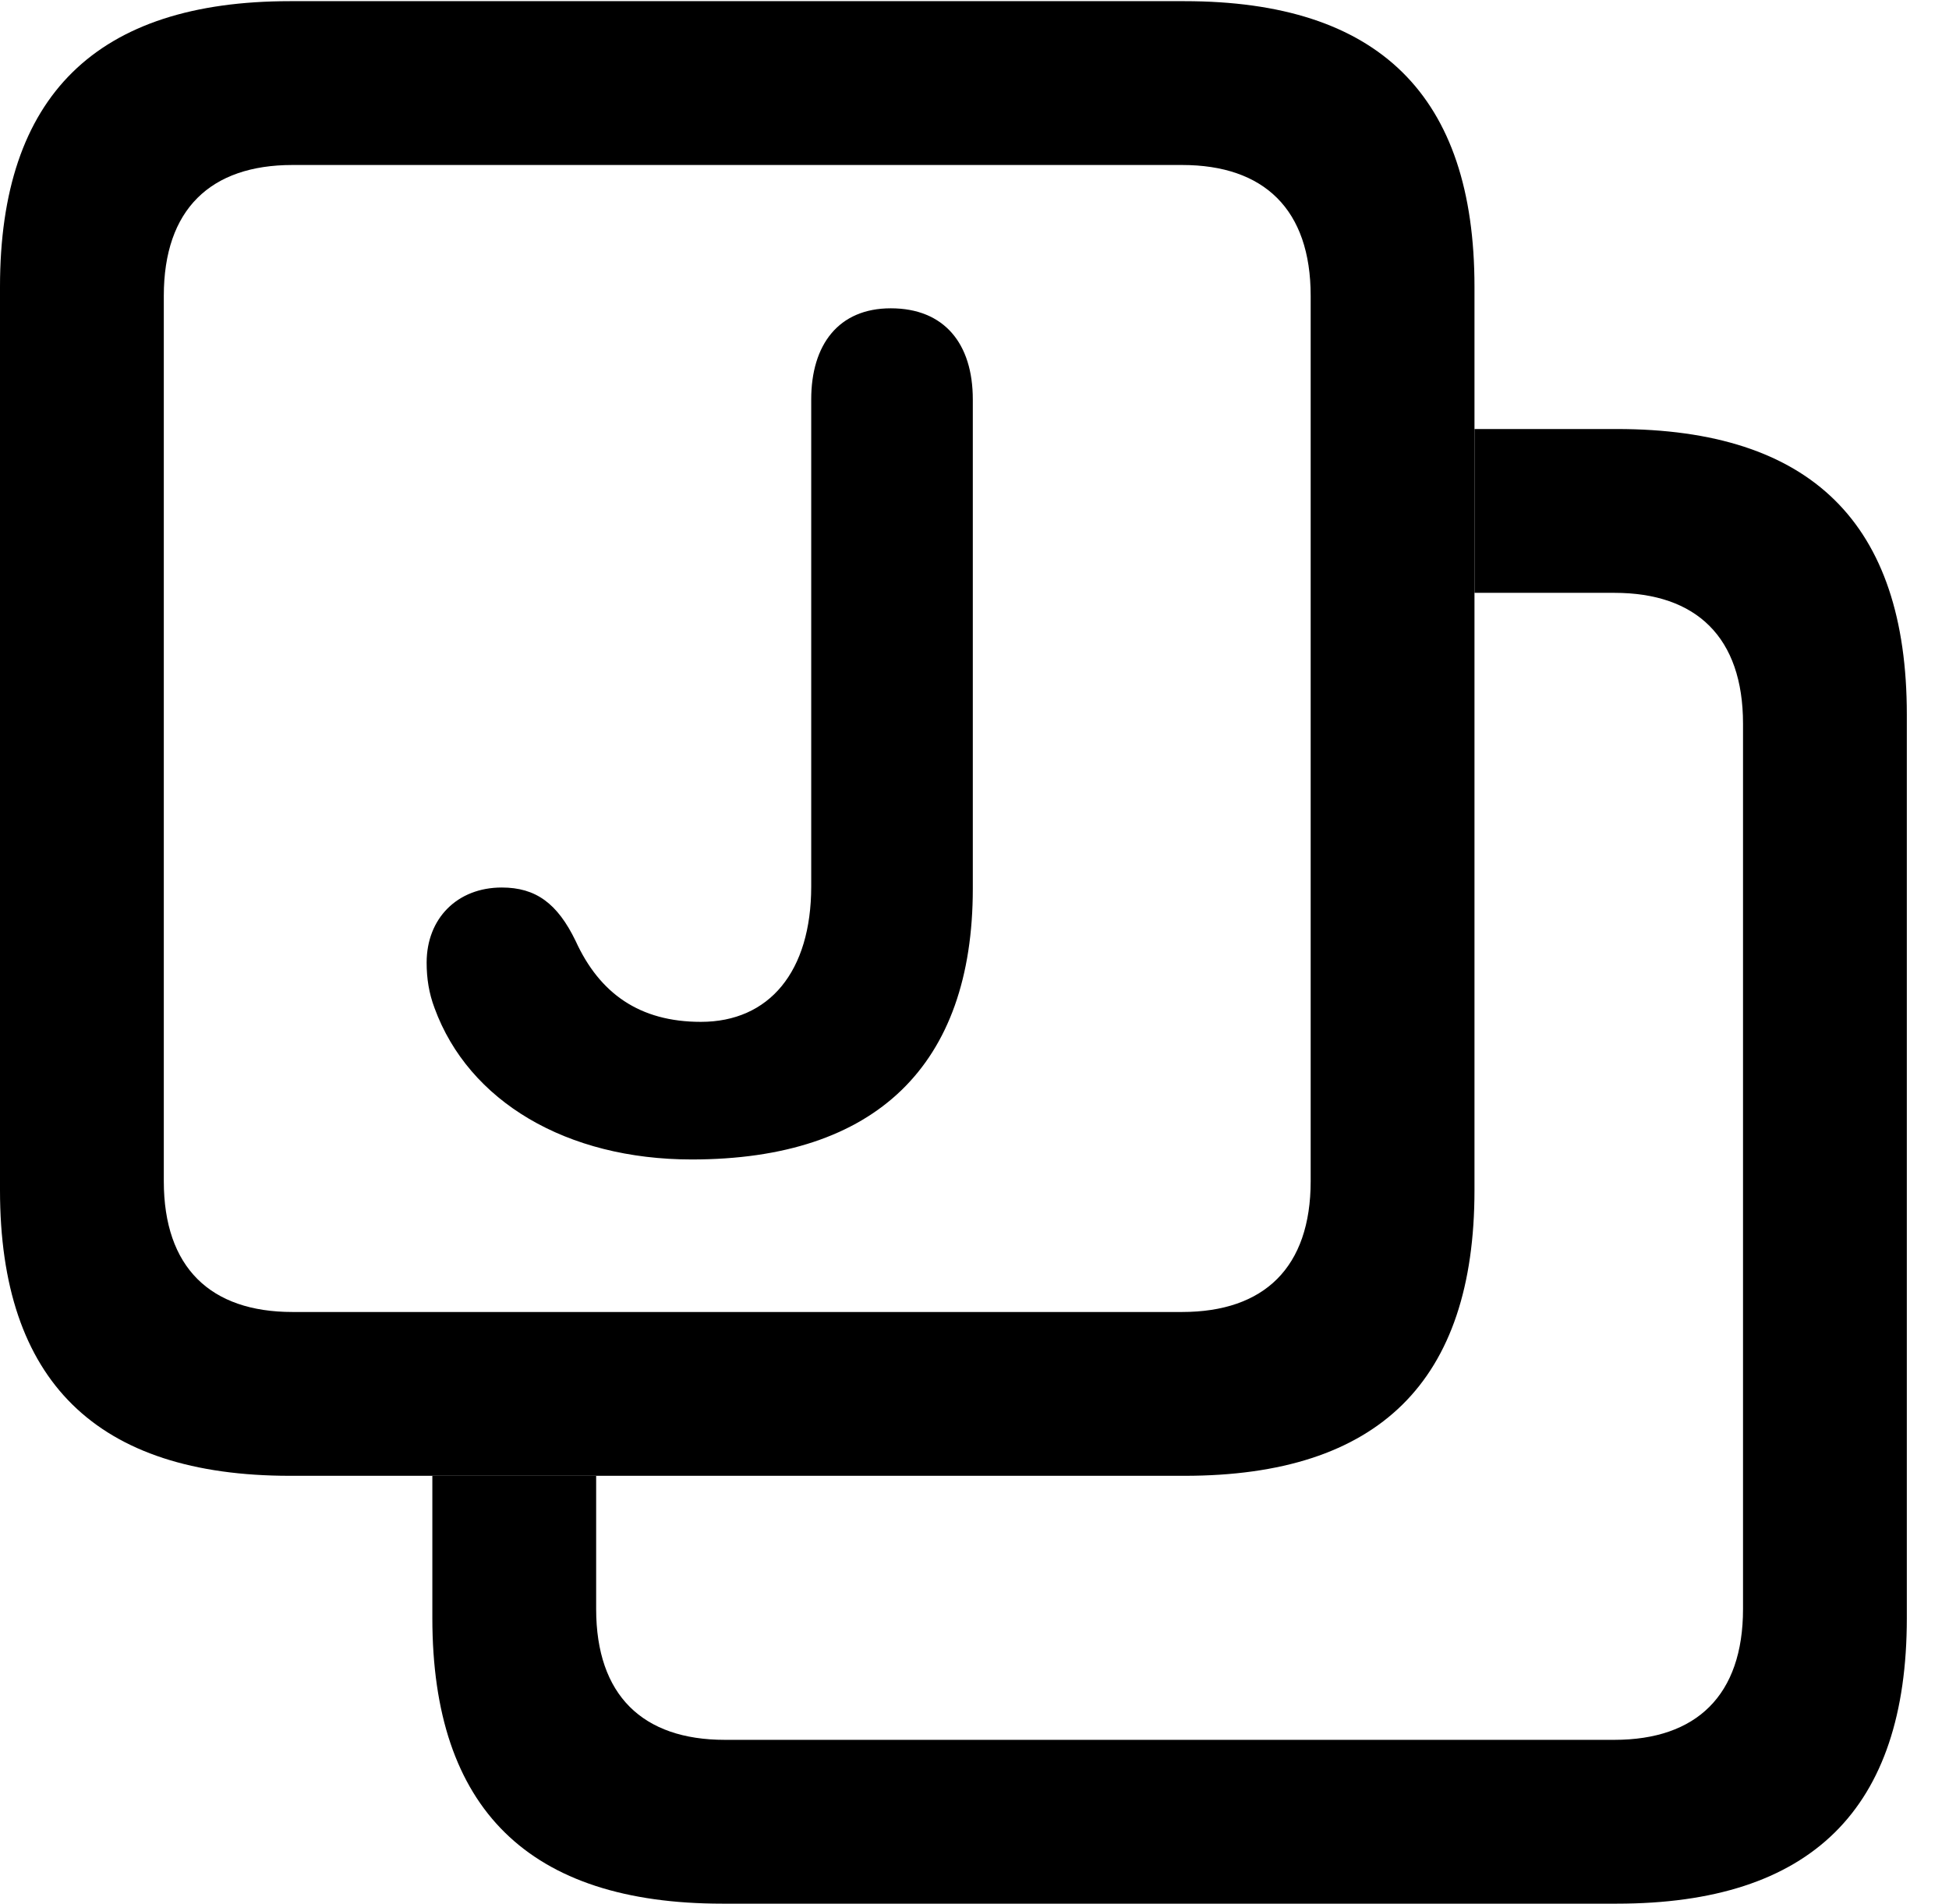 <svg version="1.1" xmlns="http://www.w3.org/2000/svg" xmlns:xlink="http://www.w3.org/1999/xlink" width="16.729" height="16.338" viewBox="0 0 16.729 16.338">
 <g>
  <rect height="16.338" opacity="0" width="16.729" x="0" y="0"/>
  <path d="M16.367 6.133L16.367 13.887C16.367 15.527 15.547 16.338 13.877 16.338L6.201 16.338C4.541 16.338 3.711 15.527 3.711 13.887L3.711 12.666L5.117 12.666L5.117 13.809C5.117 14.551 5.518 14.932 6.221 14.932L13.857 14.932C14.56 14.932 14.961 14.551 14.961 13.809L14.961 6.211C14.961 5.469 14.56 5.088 13.857 5.088L12.656 5.088L12.656 3.682L13.877 3.682C15.547 3.682 16.367 4.492 16.367 6.133Z" fill="currentColor"/>
  <path d="M10.166 0.01L2.49 0.01C0.83 0.01 0 0.82 0 2.461L0 10.215C0 11.855 0.83 12.666 2.49 12.666L10.166 12.666C11.836 12.666 12.656 11.855 12.656 10.215L12.656 2.461C12.656 0.82 11.836 0.01 10.166 0.01ZM10.146 1.416C10.85 1.416 11.25 1.797 11.25 2.539L11.25 10.137C11.25 10.879 10.85 11.26 10.146 11.26L2.51 11.26C1.807 11.26 1.406 10.879 1.406 10.137L1.406 2.539C1.406 1.797 1.807 1.416 2.51 1.416Z" fill="currentColor"/>
  <path d="M5.938 9.951C7.52 9.951 8.35 9.141 8.35 7.627L8.35 3.428C8.35 2.949 8.105 2.646 7.646 2.646C7.197 2.646 6.963 2.959 6.963 3.428L6.963 7.607C6.963 8.34 6.602 8.77 6.016 8.77C5.488 8.77 5.146 8.525 4.941 8.076C4.785 7.754 4.6 7.617 4.307 7.617C3.926 7.617 3.662 7.881 3.662 8.262C3.662 8.398 3.682 8.525 3.73 8.652C4.023 9.453 4.863 9.951 5.938 9.951Z" fill="currentColor"/>
 </g>
</svg>
